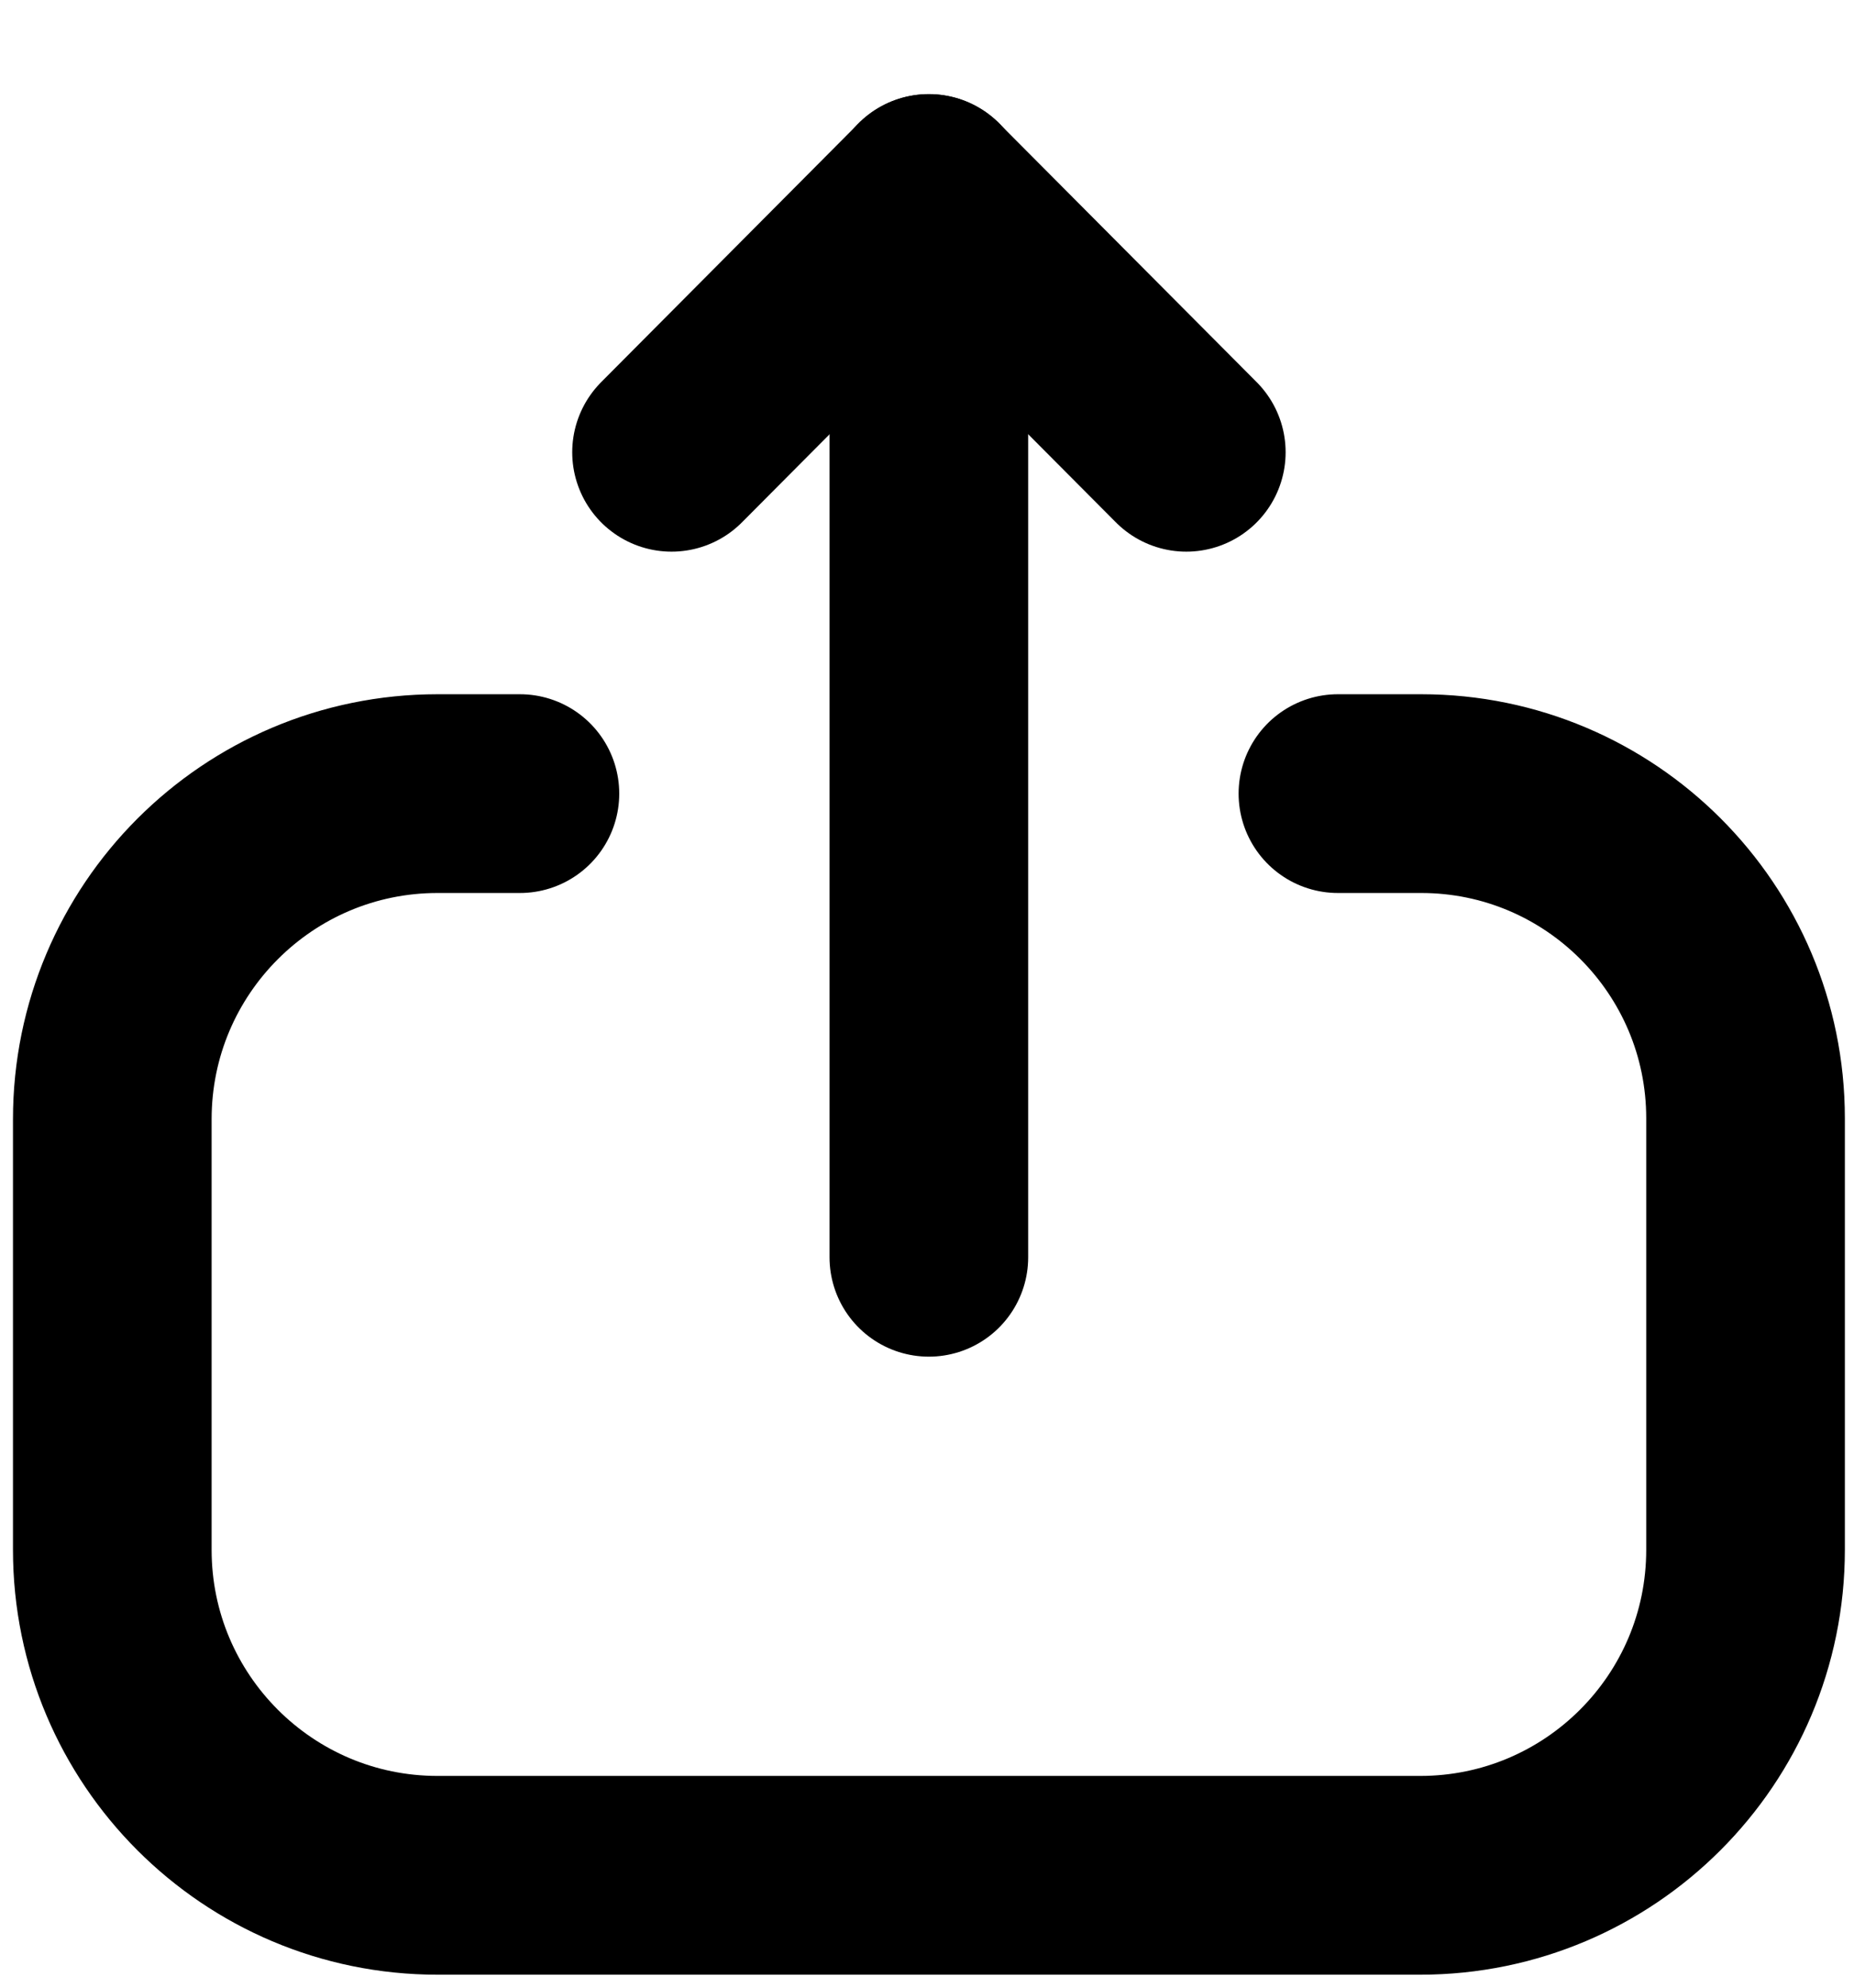 <svg width="14" height="15" viewBox="0 0 14 15" fill="none" xmlns="http://www.w3.org/2000/svg">
<path d="M3.926 5.989H3.304C1.948 5.989 0.848 7.089 0.848 8.446L0.848 11.696C0.848 13.052 1.948 14.152 3.304 14.152H10.724C12.081 14.152 13.181 13.052 13.181 11.696V8.439C13.181 7.087 12.084 5.989 10.732 5.989H10.103" stroke="black" stroke-width="1.5" stroke-linecap="round" stroke-linejoin="round"/>
<path d="M7.014 1.46L7.014 9.488" stroke="black" stroke-width="1.5" stroke-linecap="round" stroke-linejoin="round"/>
<path d="M5.071 3.413L7.014 1.461L8.958 3.413" stroke="black" stroke-width="1.5" stroke-linecap="round" stroke-linejoin="round"/>
</svg>
